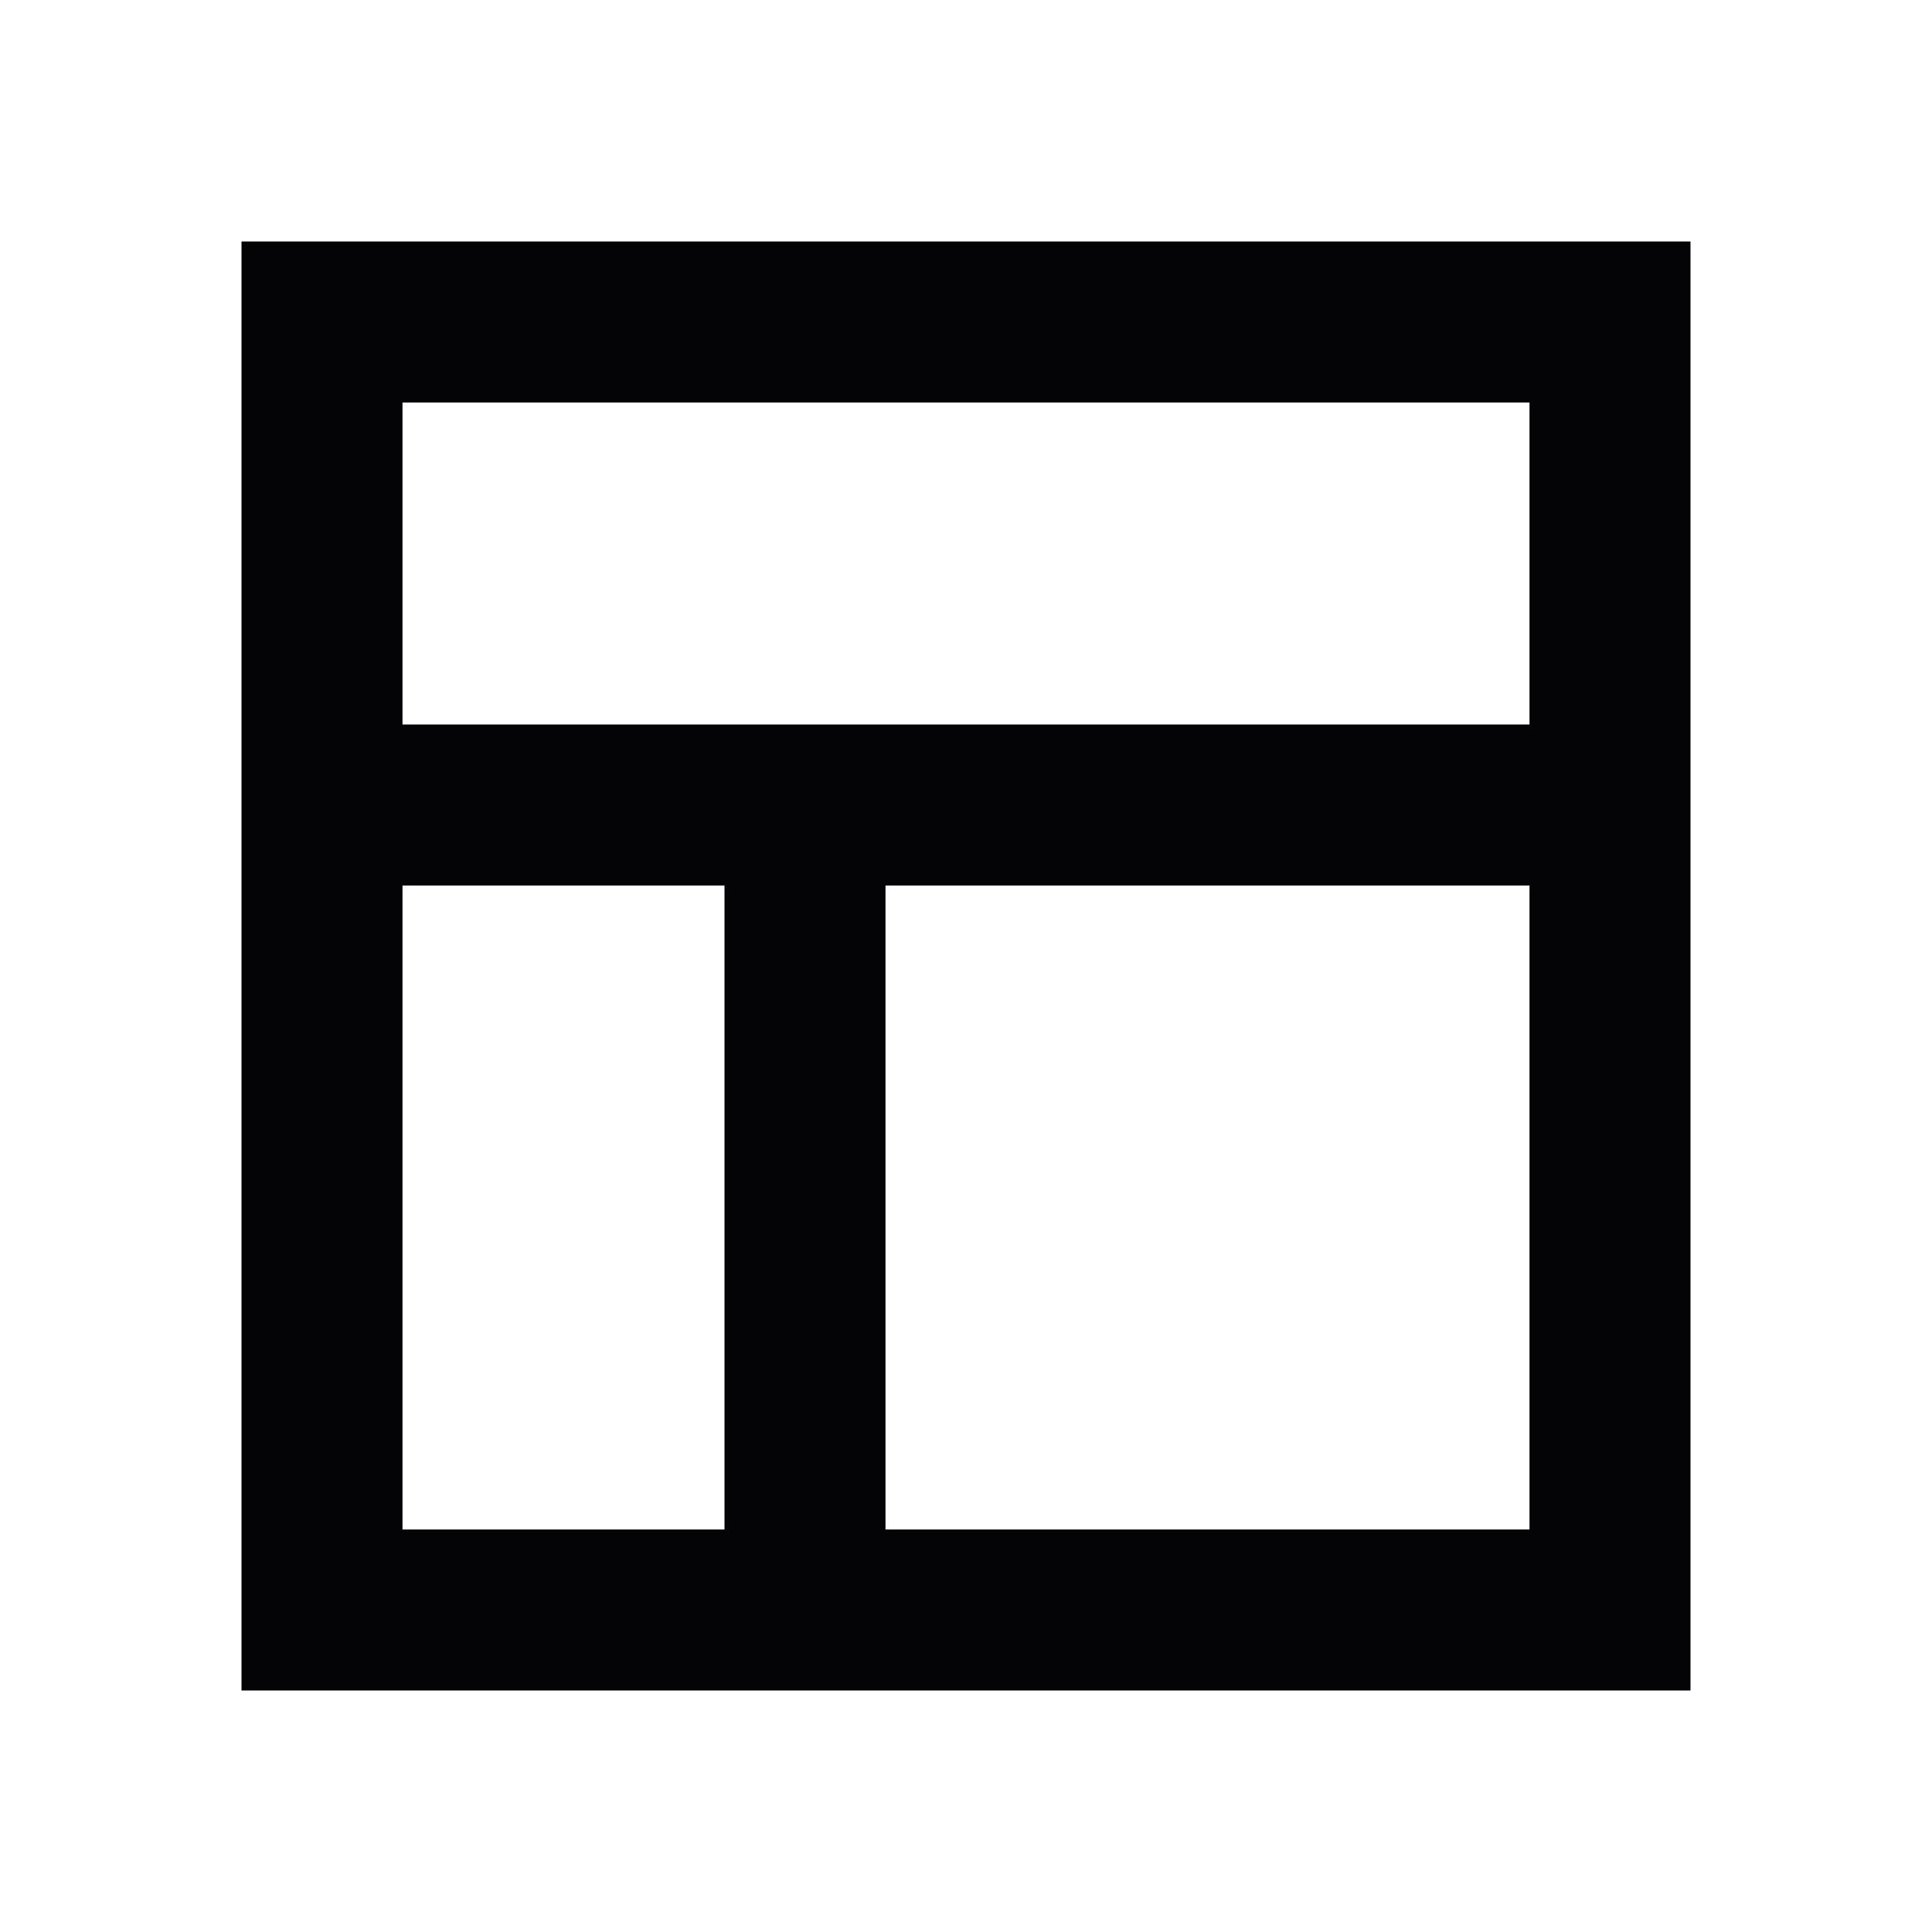 <svg width="24" height="24" viewBox="0 0 24 24" xmlns="http://www.w3.org/2000/svg">
<path fill-rule="evenodd" clip-rule="evenodd" d="M4 3H3V4V5V6V7V8V9V10V11V12V13V14V15V16V17V18V19V20V21H4H5H6H7H8H9H10H11H12H13H14H15H16H17H18H19H20H21V20V19V18V17V16V15V14V13V12V11V10V9V8V7V6V5V4V3H20H19H18H17H16H15H14H13H12H11H10H9H8H7H6H5H4ZM5 7V8V9H6H7H8H9H10H11H12H13H14H15H16H17H18H19V8V7V6V5H18H17H16H15H14H13H12H11H10H9H8H7H6H5V6V7ZM5 11V12V13V14V15V16V17V18V19H6H7H8H9V18V17V16V15V14V13V12V11H8H7H6H5ZM12 19H11V18V17V16V15V14V13V12V11H12H13H14H15H16H17H18H19V12V13V14V15V16V17V18V19H18H17H16H15H14H13H12Z" fill="#040406"/>
</svg>
